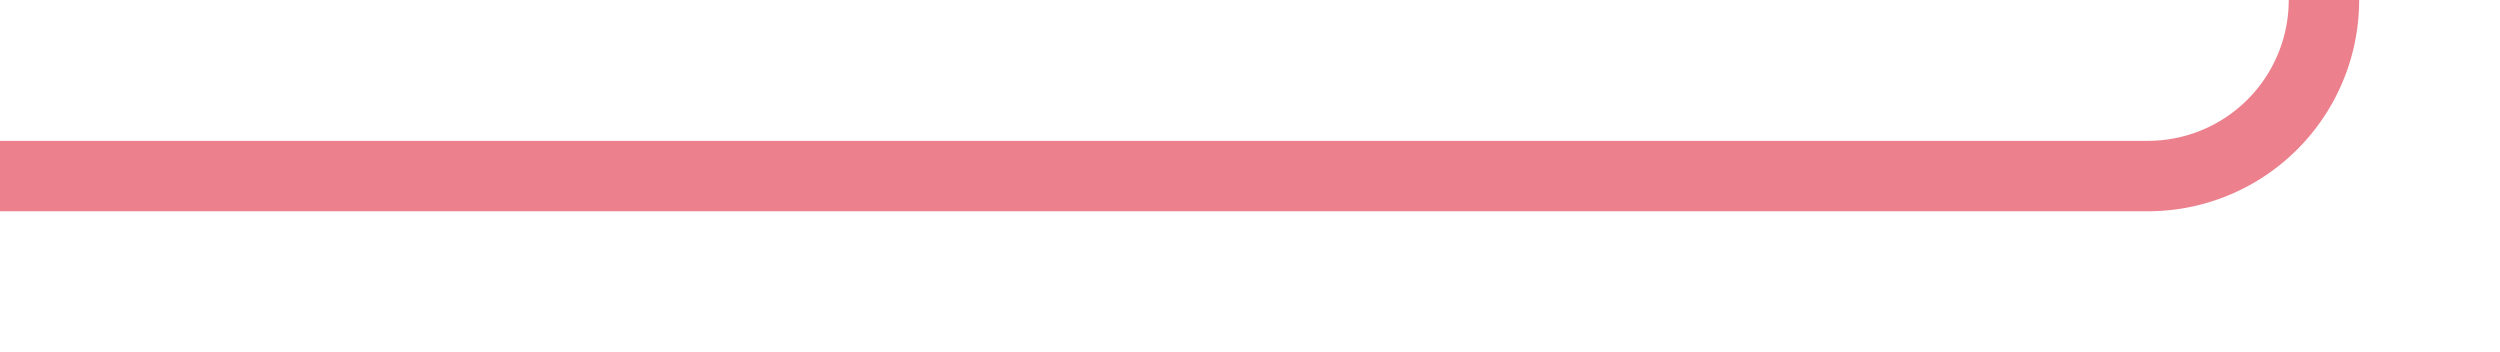 ﻿<?xml version="1.0" encoding="utf-8"?>
<svg version="1.1" xmlns:xlink="http://www.w3.org/1999/xlink" width="71px" height="10px" preserveAspectRatio="xMinYMid meet" viewBox="392 647  71 8" xmlns="http://www.w3.org/2000/svg">
  <path d="M 392 651  L 453 651  A 5 5 0 0 0 458 646 L 458 334  A 5 5 0 0 1 463 329 L 486 329  " stroke-width="2" stroke="#ec808d" fill="none" />
  <path d="M 480.893 324.707  L 485.186 329  L 480.893 333.293  L 482.307 334.707  L 487.307 329.707  L 488.014 329  L 487.307 328.293  L 482.307 323.293  L 480.893 324.707  Z " fill-rule="nonzero" fill="#ec808d" stroke="none" />
</svg>